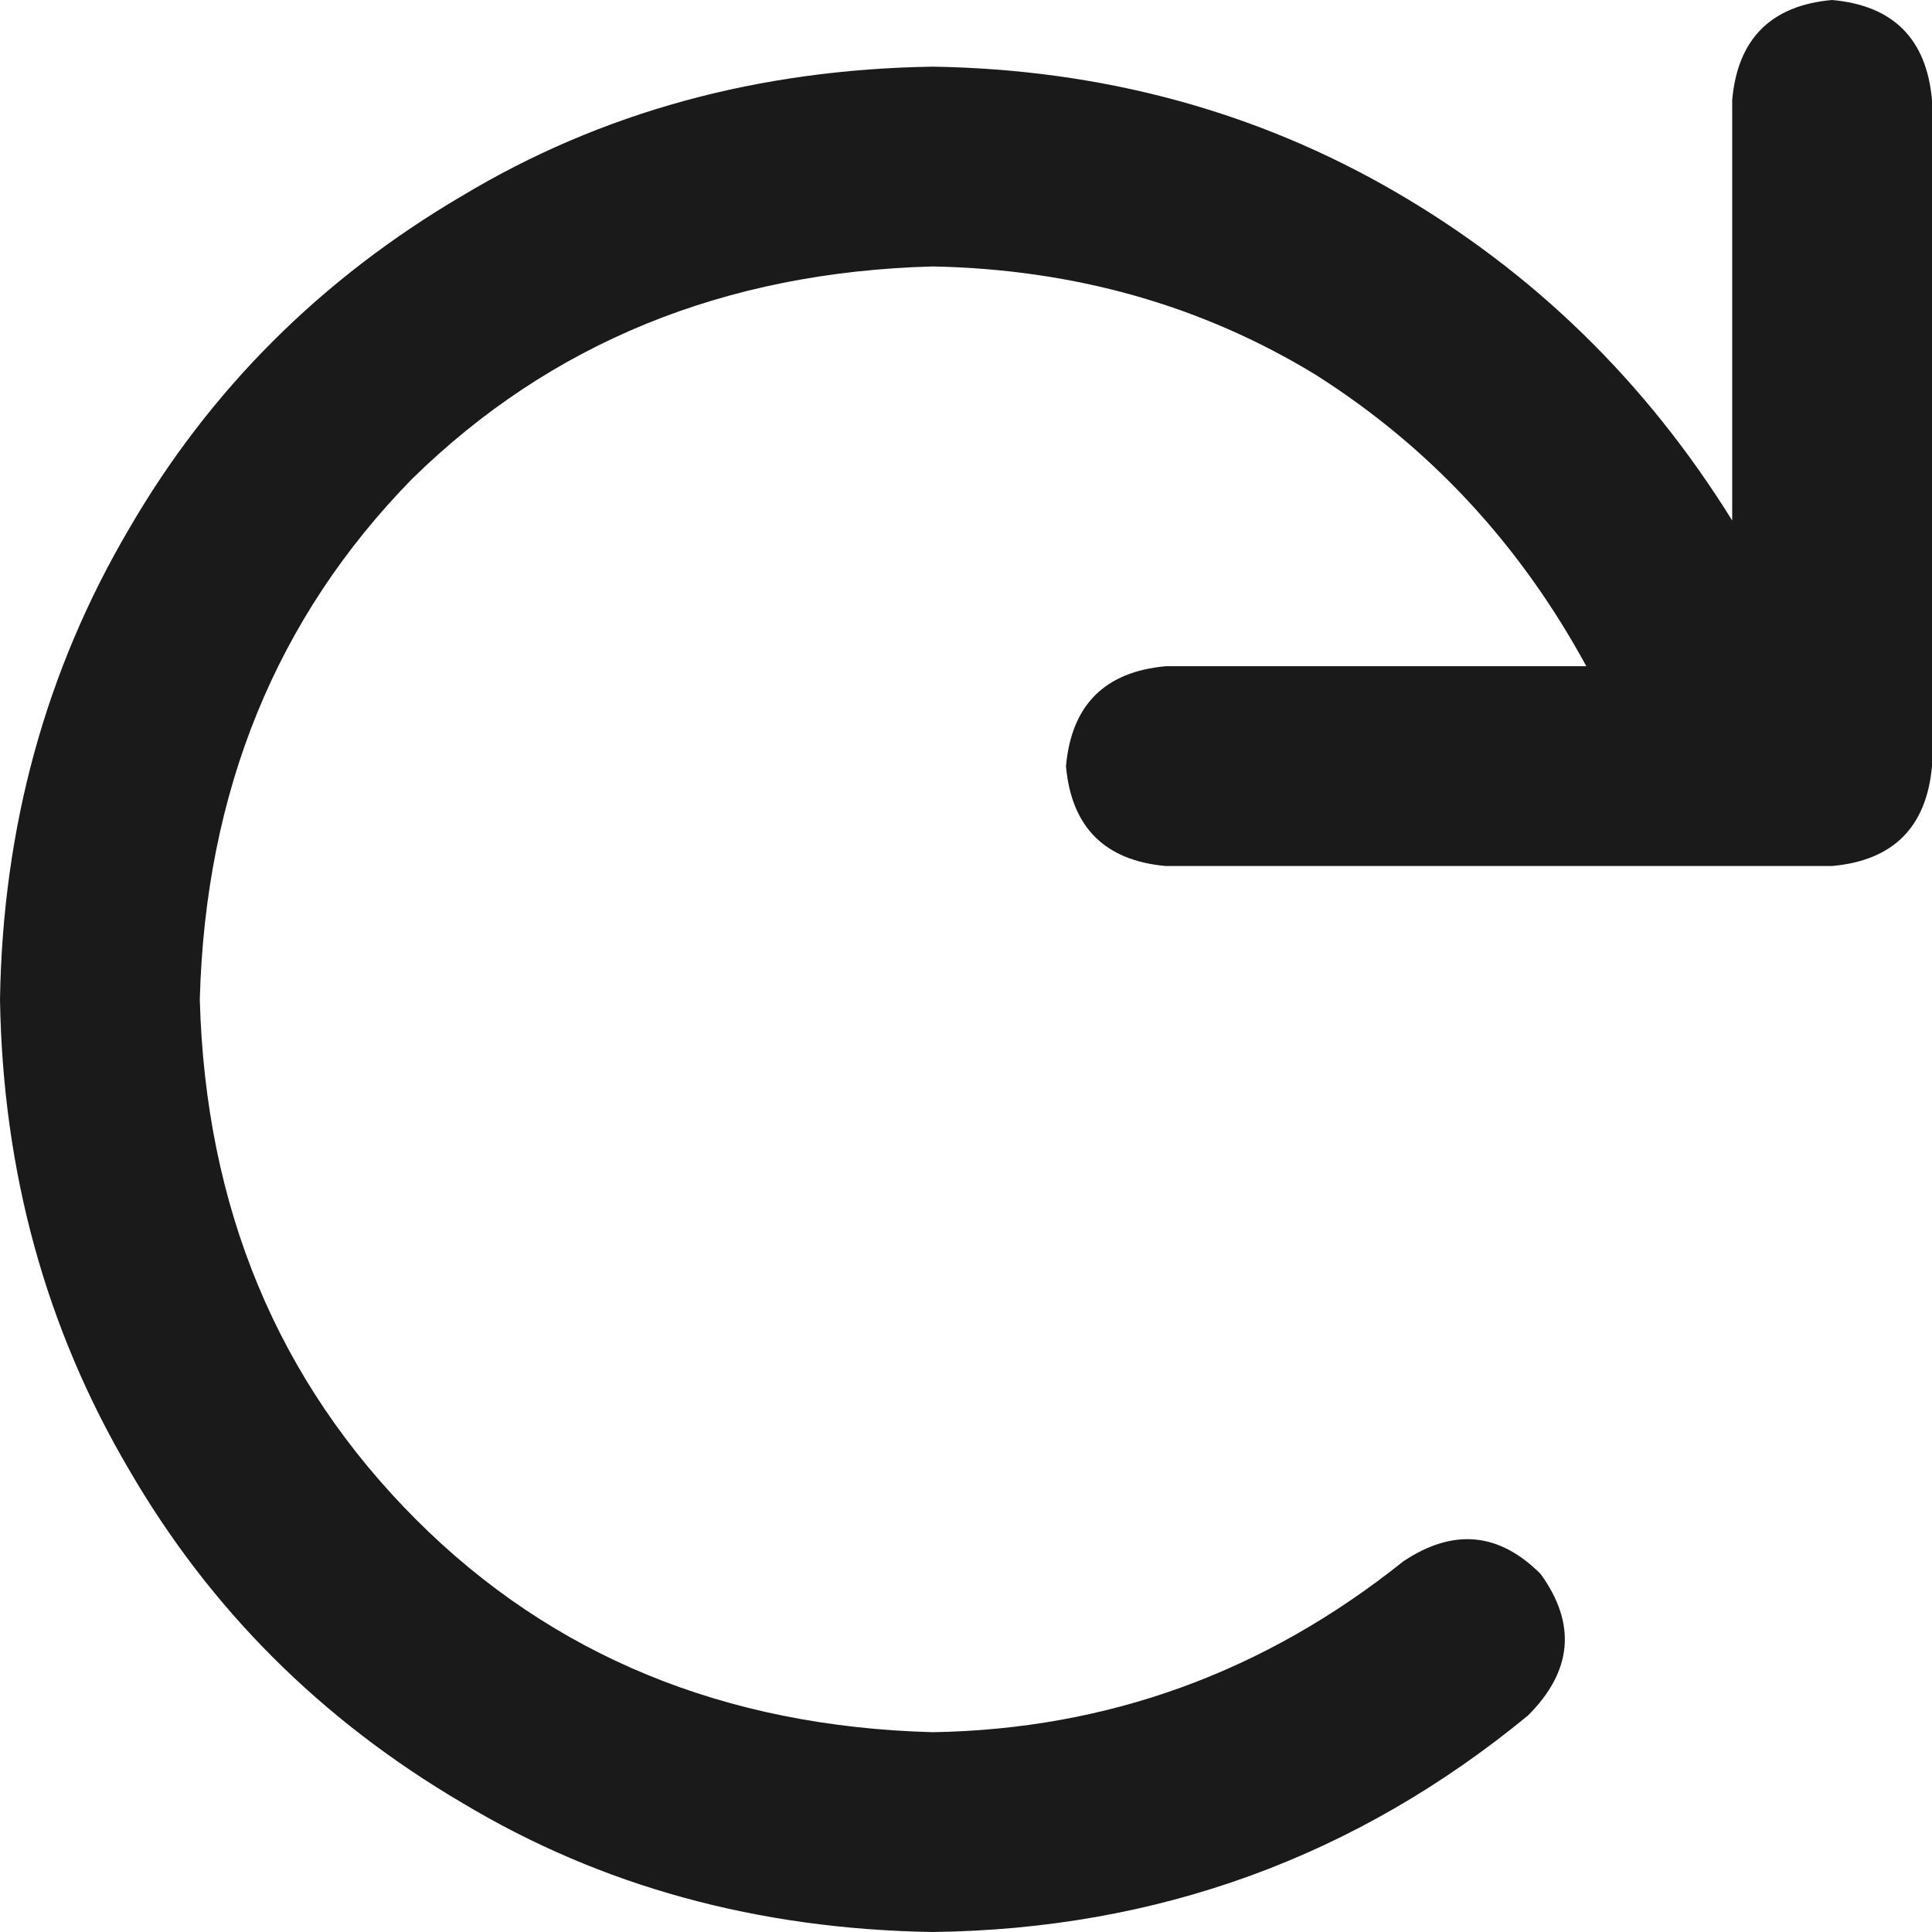 <svg width="12" height="12" viewBox="0 0 12 12" fill="none" xmlns="http://www.w3.org/2000/svg">
<path d="M12 0.621V4.759C11.966 5.138 11.759 5.345 11.379 5.379H7.241C6.862 5.345 6.655 5.138 6.621 4.759C6.655 4.379 6.862 4.172 7.241 4.138H9.853C9.44 3.379 8.879 2.776 8.172 2.328C7.466 1.897 6.672 1.672 5.793 1.655C4.5 1.69 3.422 2.129 2.56 2.974C1.716 3.836 1.276 4.914 1.241 6.207C1.276 7.5 1.724 8.578 2.586 9.44C3.431 10.284 4.5 10.724 5.793 10.759C6.879 10.741 7.853 10.388 8.716 9.698C9.026 9.491 9.31 9.517 9.569 9.776C9.793 10.086 9.767 10.379 9.491 10.655C8.422 11.534 7.19 11.983 5.793 12C4.707 11.983 3.733 11.716 2.871 11.198C1.991 10.681 1.302 9.991 0.802 9.129C0.284 8.25 0.017 7.276 0 6.207C0.017 5.138 0.284 4.164 0.802 3.284C1.302 2.422 1.991 1.733 2.871 1.216C3.733 0.698 4.707 0.431 5.793 0.414C6.845 0.431 7.802 0.69 8.664 1.19C9.526 1.69 10.224 2.371 10.759 3.233V0.621C10.793 0.241 11 0.034 11.379 0C11.759 0.034 11.966 0.241 12 0.621Z" fill="#1A1A1A"/>
</svg>
